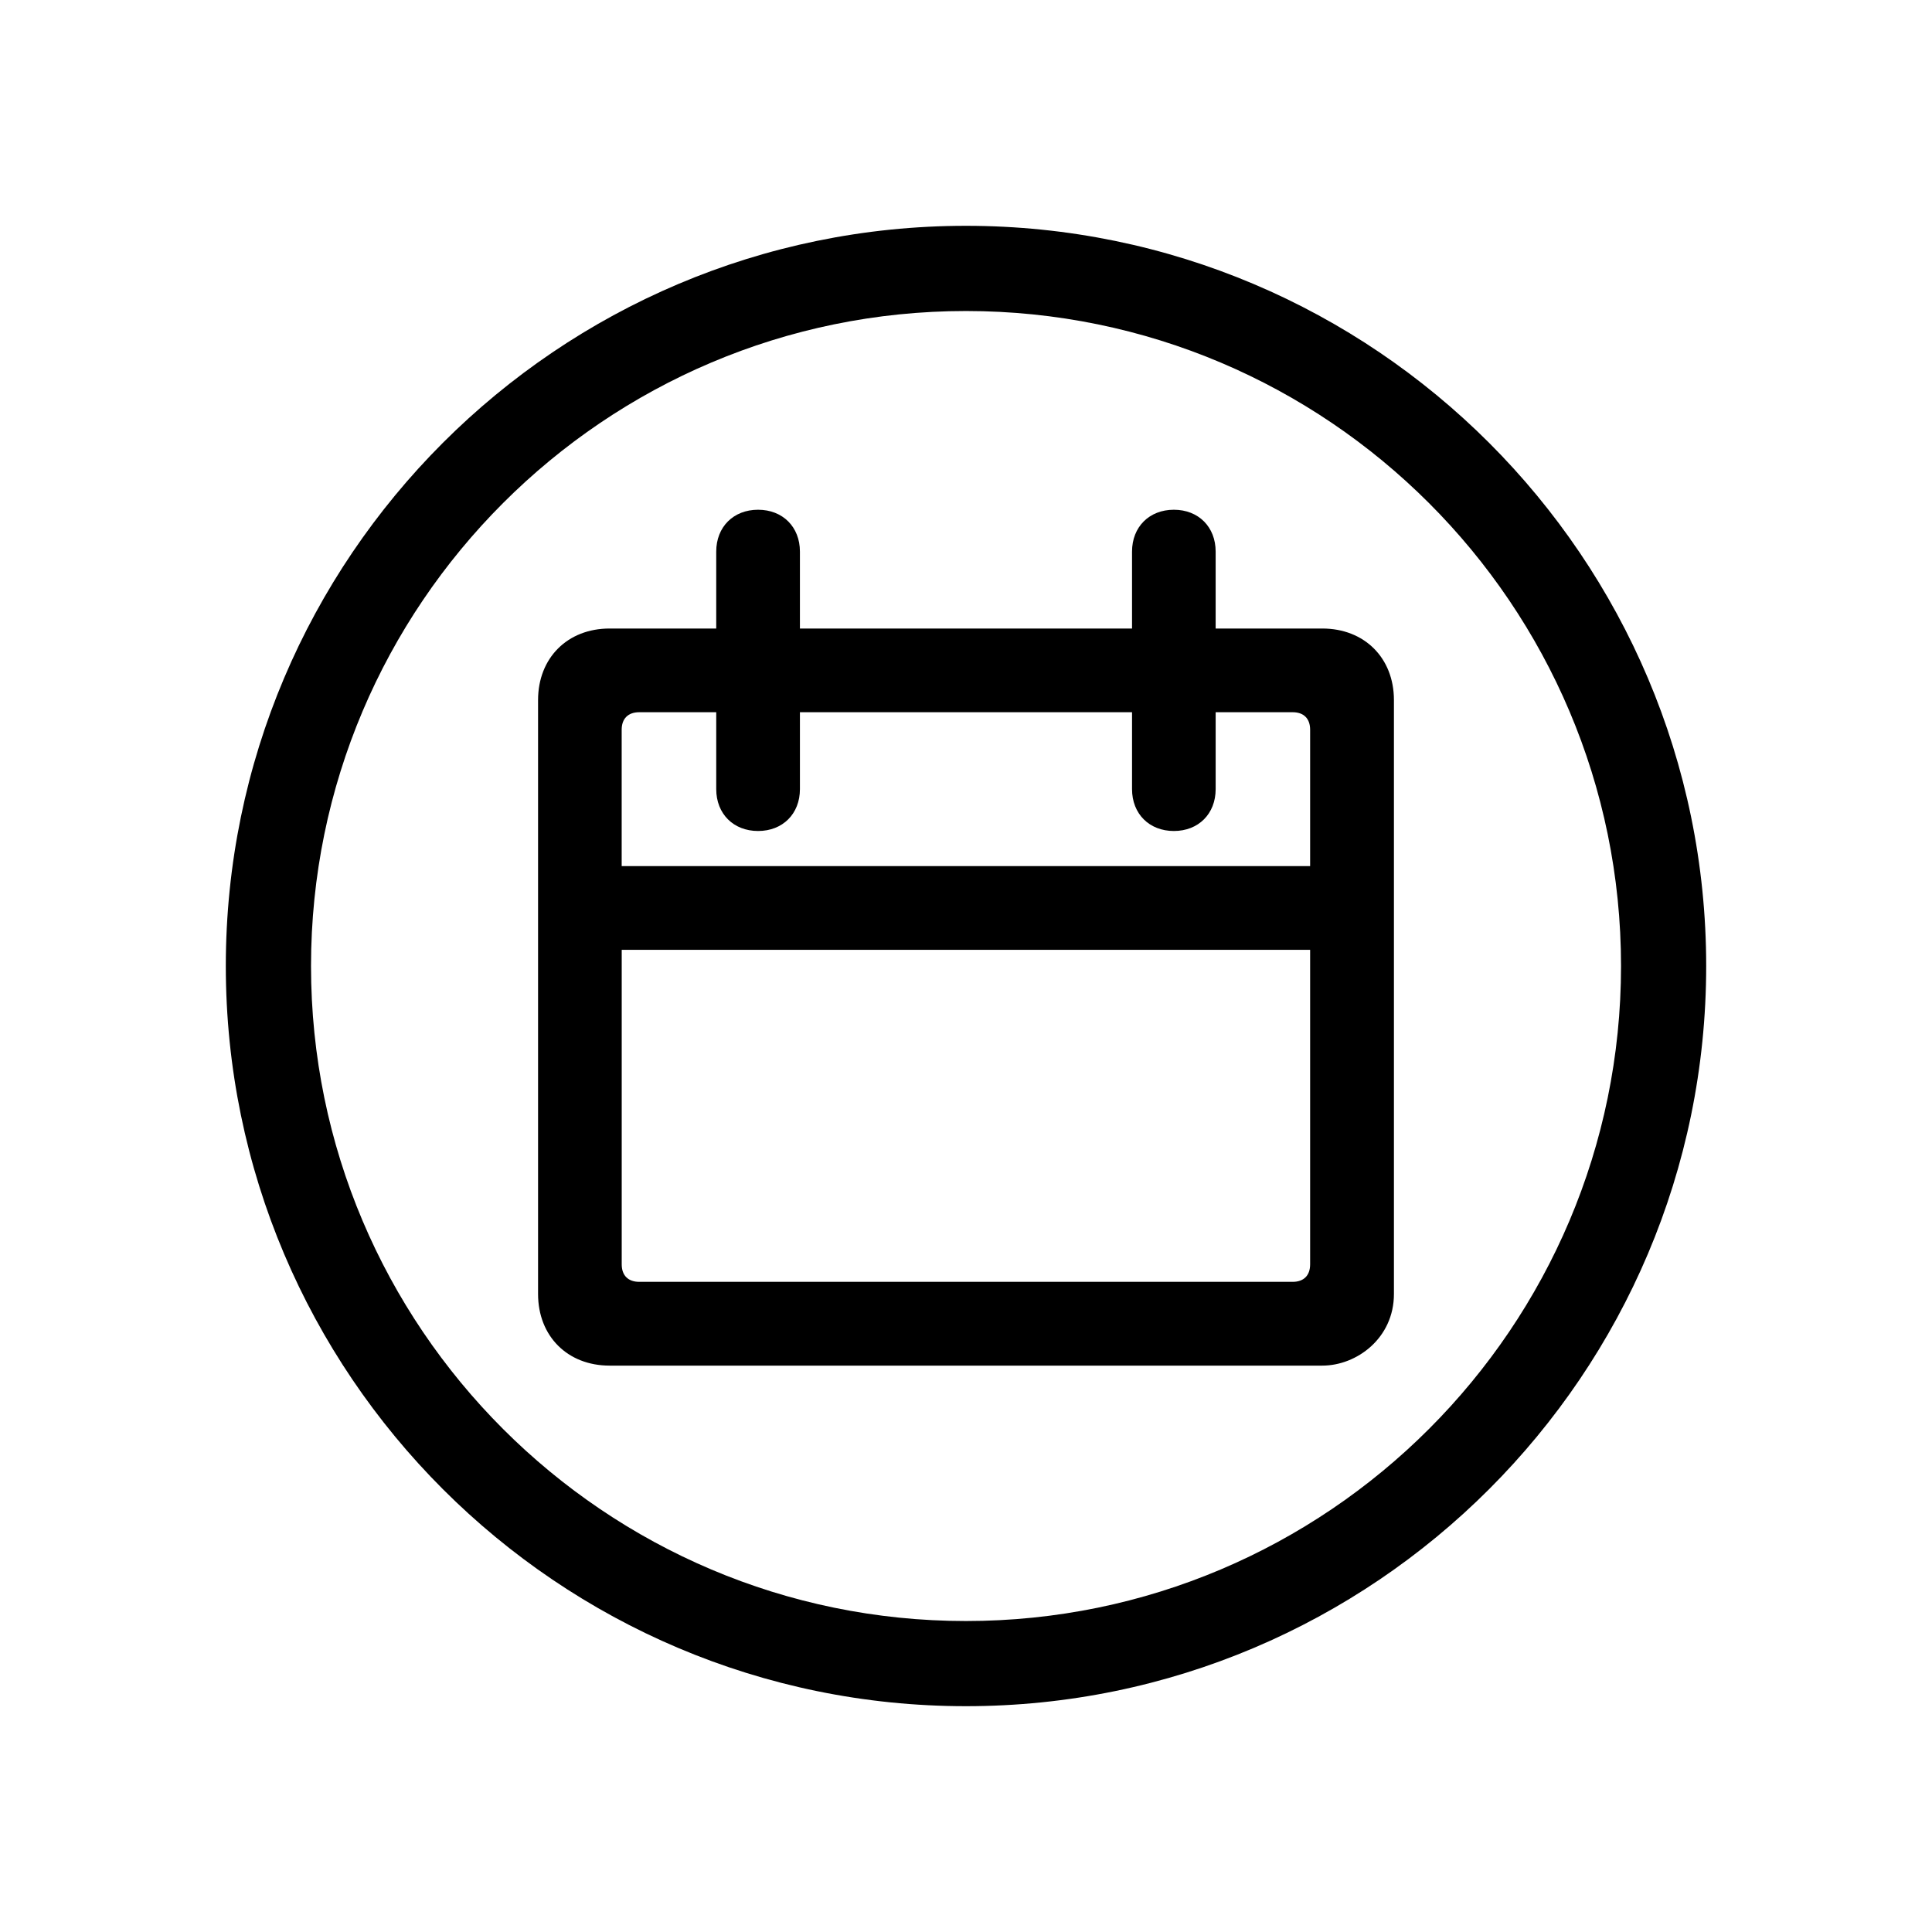 <?xml version="1.0" standalone="no"?><!DOCTYPE svg PUBLIC "-//W3C//DTD SVG 1.1//EN" "http://www.w3.org/Graphics/SVG/1.1/DTD/svg11.dtd"><svg t="1615270510412" class="icon" viewBox="0 0 1024 1024" version="1.1" xmlns="http://www.w3.org/2000/svg" p-id="10185" xmlns:xlink="http://www.w3.org/1999/xlink" width="200" height="200"><defs><style type="text/css"></style></defs><path d="M511.98 904.315C295.67 904.315 119.685 728.31 119.685 512S295.67 119.685 511.98 119.685c216.33 0 392.335 176.005 392.335 392.315s-175.985 392.315-392.335 392.315z m0-739.471c-191.427 0-347.136 155.73-347.136 347.156 0 191.468 155.709 347.177 347.136 347.177 191.488 0 347.197-155.73 347.197-347.177 0-191.427-155.709-347.156-347.197-347.156z m0 0" p-id="10186"></path><path d="M700.846 717.353H323.092c-18.883 0-31.478-12.595-31.478-31.519v-314.778c0-18.883 12.595-31.498 31.478-31.498h62.956v-47.206c0-9.441 6.308-15.749 15.749-15.749s15.749 6.287 15.749 15.749v47.206h188.887v-47.206c0-9.441 6.287-15.749 15.749-15.749 9.421 0 15.708 6.287 15.708 15.749v47.206h62.956c18.903 0 31.519 12.595 31.519 31.498v314.798c0 18.903-15.77 31.498-31.519 31.498z m0-330.568c0-9.441-6.287-15.749-15.729-15.749h-47.247v47.227c0 9.462-6.287 15.749-15.708 15.749-9.462 0-15.749-6.287-15.749-15.749v-47.227h-188.887v47.227c0 9.462-6.308 15.749-15.749 15.749s-15.749-6.287-15.749-15.749v-47.227h-47.227c-9.441 0-15.749 6.308-15.749 15.749v78.705h377.733v-78.705z m0 110.203H323.092v173.138c0 9.421 6.308 15.729 15.749 15.729h346.276c9.441 0 15.729-6.308 15.729-15.729v-173.138z m0 0" p-id="10187"></path><path d="M700.846 723.804H323.092c-22.323 0-37.908-15.626-37.908-37.97v-314.778c0-22.323 15.585-37.929 37.908-37.929h56.525v-40.776c0-13.066 9.114-22.18 22.18-22.18s22.18 9.114 22.18 22.18v40.776h176.026v-40.776c0-13.066 9.114-22.18 22.18-22.18 13.046 0 22.139 9.114 22.139 22.18v40.776h56.525c22.344 0 37.97 15.606 37.97 37.929v314.798c-0.02 23.429-19.722 37.949-37.97 37.949zM323.092 346.01c-15.442 0-25.047 9.605-25.047 25.047v314.798c0 15.483 9.585 25.088 25.047 25.088H700.826c12.063 0 25.088-9.605 25.088-25.088V371.057c0-15.217-9.83-25.047-25.088-25.047h-69.386v-53.658c0-5.919-3.379-9.298-9.277-9.298-5.919 0-9.298 3.4-9.298 9.298v53.658h-201.769v-53.658c0-5.919-3.4-9.298-9.318-9.298-5.919 0-9.298 3.4-9.298 9.298v53.658h-69.386z m362.025 346.255H338.842c-13.066 0-22.18-9.093-22.18-22.139v-179.589h390.615v179.589c0 13.025-9.093 22.139-22.159 22.139zM329.523 503.419v166.707c0 5.898 3.4 9.277 9.318 9.277h346.276c5.919 0 9.277-3.379 9.277-9.277v-166.707H329.523z m377.754-31.498H316.662v-85.135c0-13.066 9.114-22.18 22.18-22.18h53.658v53.658c0 5.919 3.4 9.318 9.298 9.318 5.919 0 9.318-3.4 9.318-9.318v-53.658h201.769v53.658c0 5.919 3.379 9.318 9.298 9.318 5.898 0 9.277-3.4 9.277-9.318v-53.658h53.658c13.066 0 22.159 9.114 22.159 22.18v85.135z m-377.754-12.861h364.872v-72.274c0-5.919-3.359-9.298-9.277-9.298h-40.796v40.776c0 13.066-9.093 22.18-22.139 22.18-13.066 0-22.18-9.114-22.18-22.18v-40.776h-176.026v40.776c0 13.066-9.114 22.18-22.18 22.18s-22.18-9.114-22.18-22.18v-40.776h-40.796c-5.919 0-9.318 3.4-9.318 9.298v72.274z" p-id="10188"></path></svg>